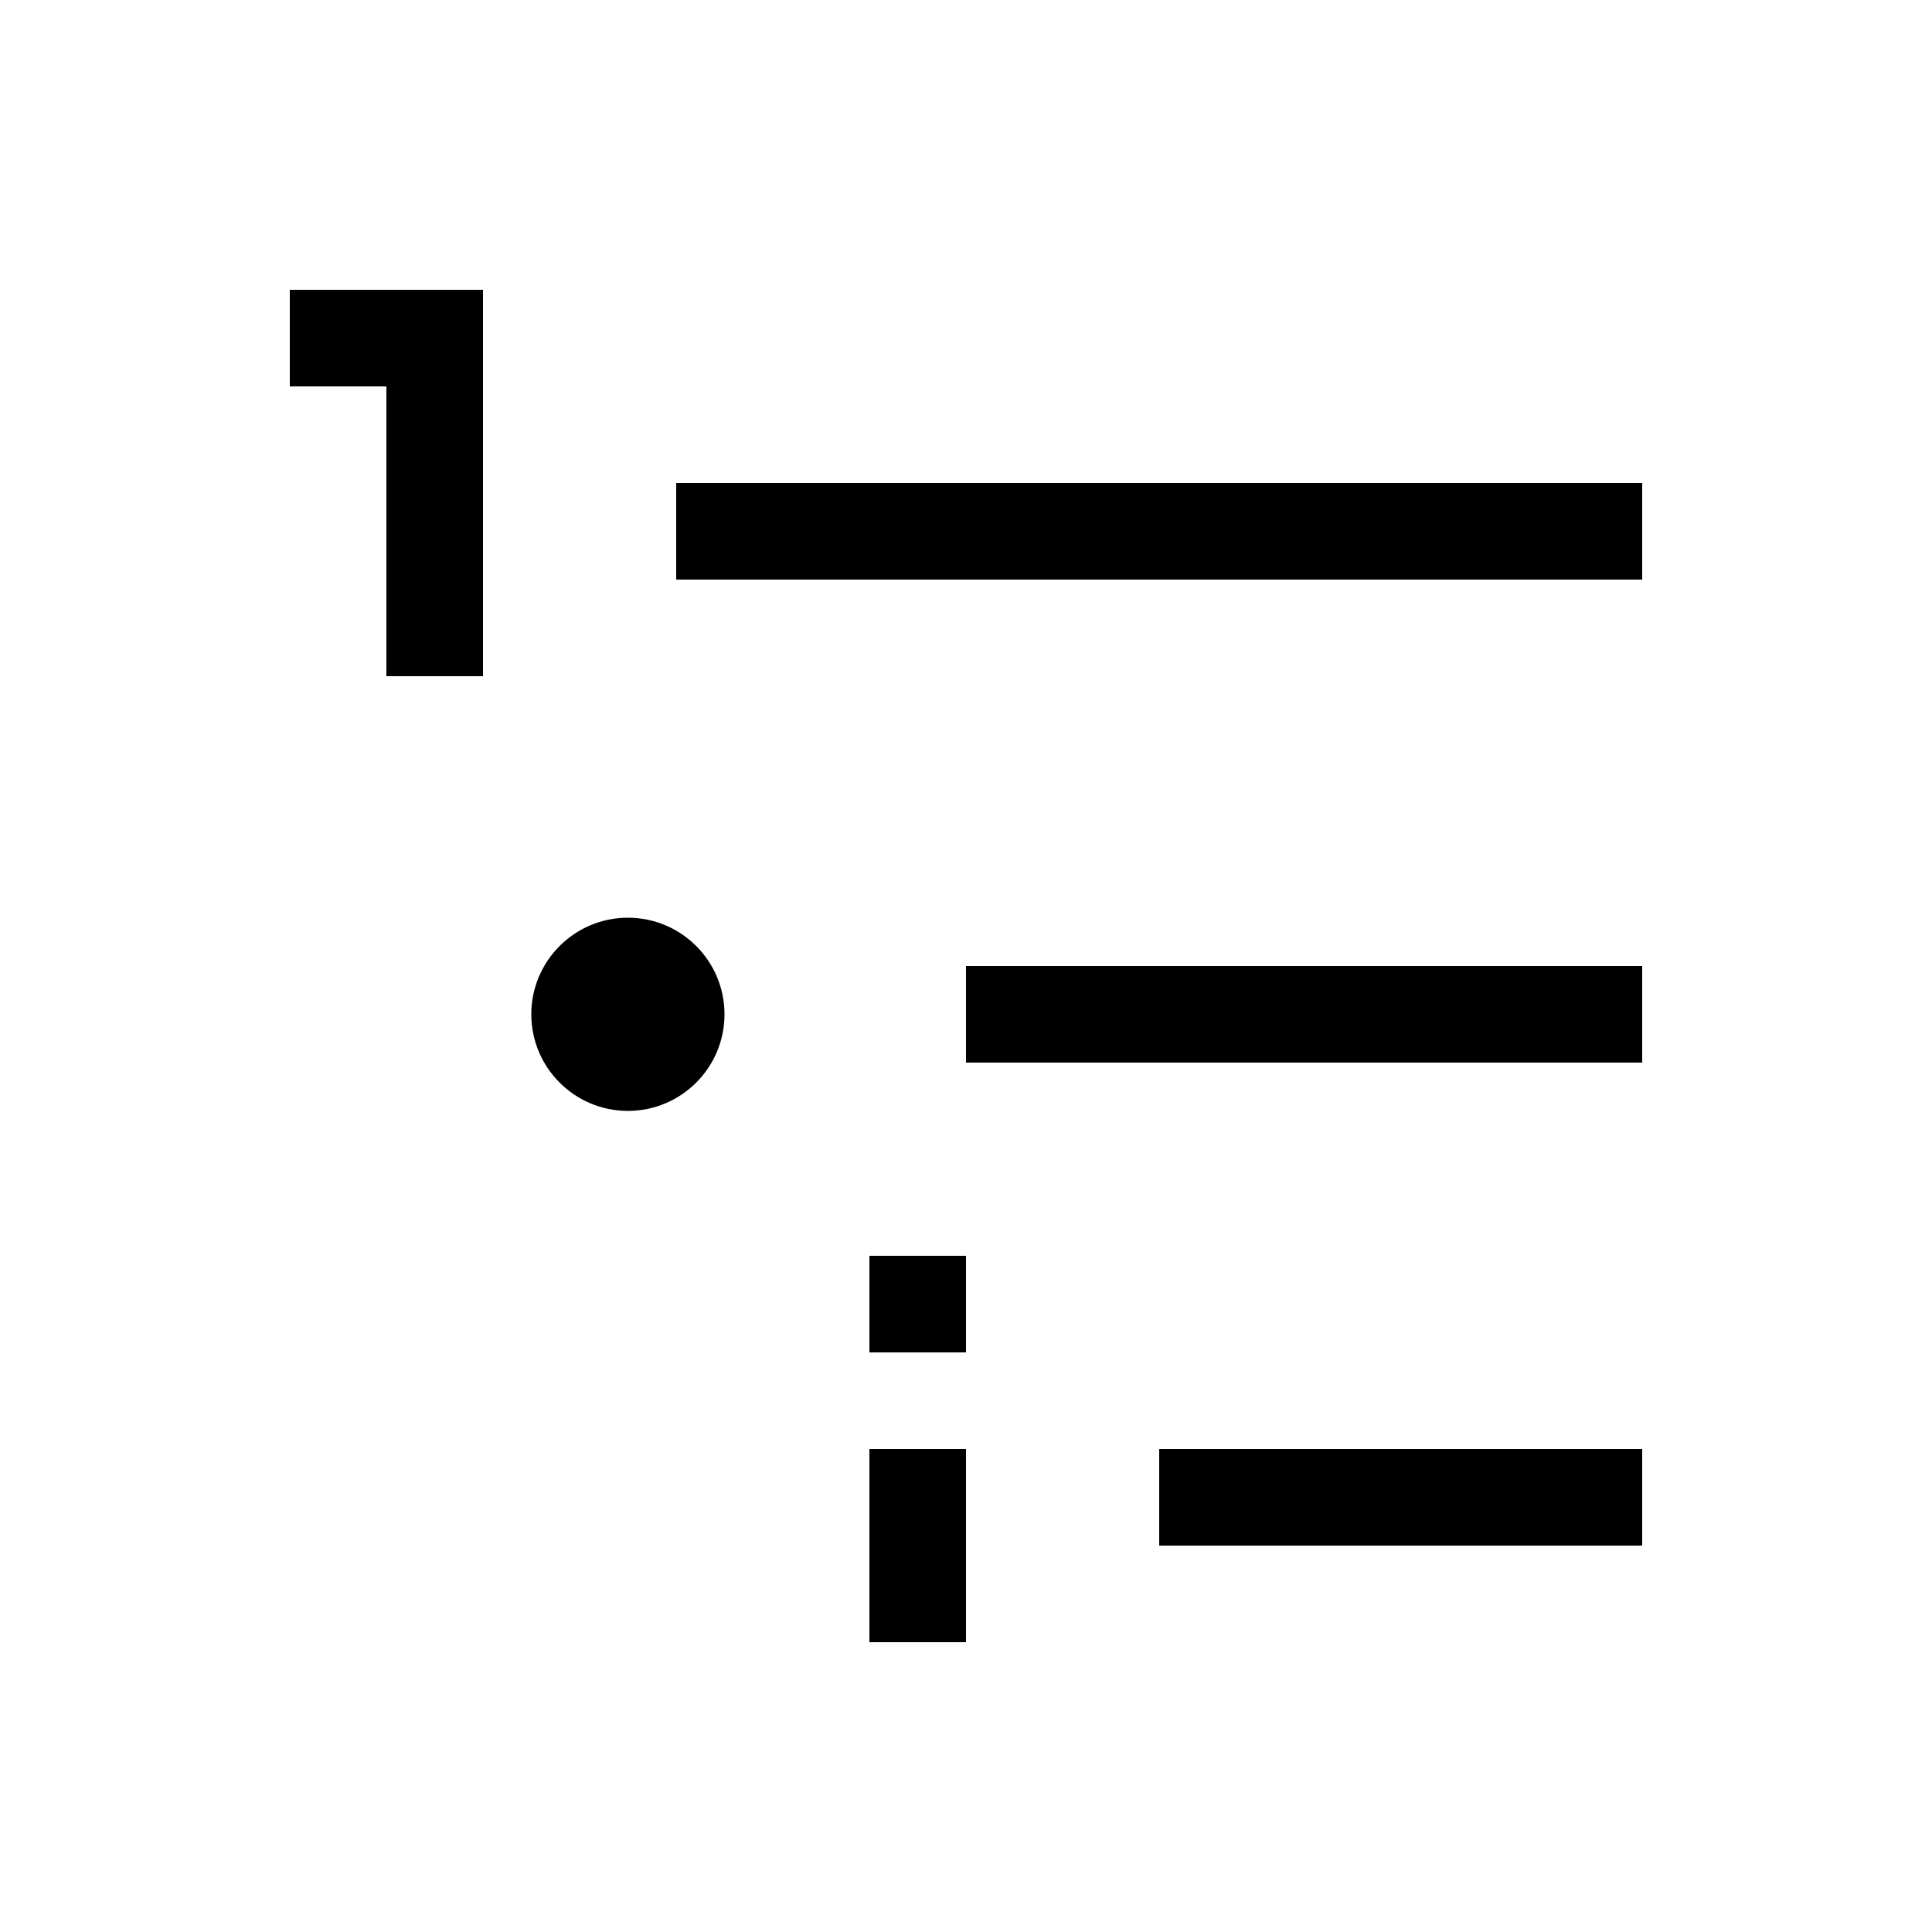 <svg xmlns="http://www.w3.org/2000/svg" width="20" height="20" fill="none" viewBox="0 0 20 20"><path fill="#000" fill-rule="evenodd" d="M17 5H7V6H17V5ZM17 10H10V11H17V10ZM12 15H17V16H12V15Z" clip-rule="evenodd"/><path fill="#000" d="M4 7H5V3H4H3V4H4V7Z"/><path fill="#000" d="M9 17H10V15H9V17Z"/><path fill="#000" d="M9 14H10V13H9V14Z"/><path fill="#000" d="M7.5 10.5C7.5 11.052 7.052 11.5 6.5 11.5C5.948 11.5 5.5 11.052 5.5 10.5C5.5 9.948 5.948 9.5 6.5 9.5C7.052 9.5 7.5 9.948 7.5 10.5Z"/></svg>